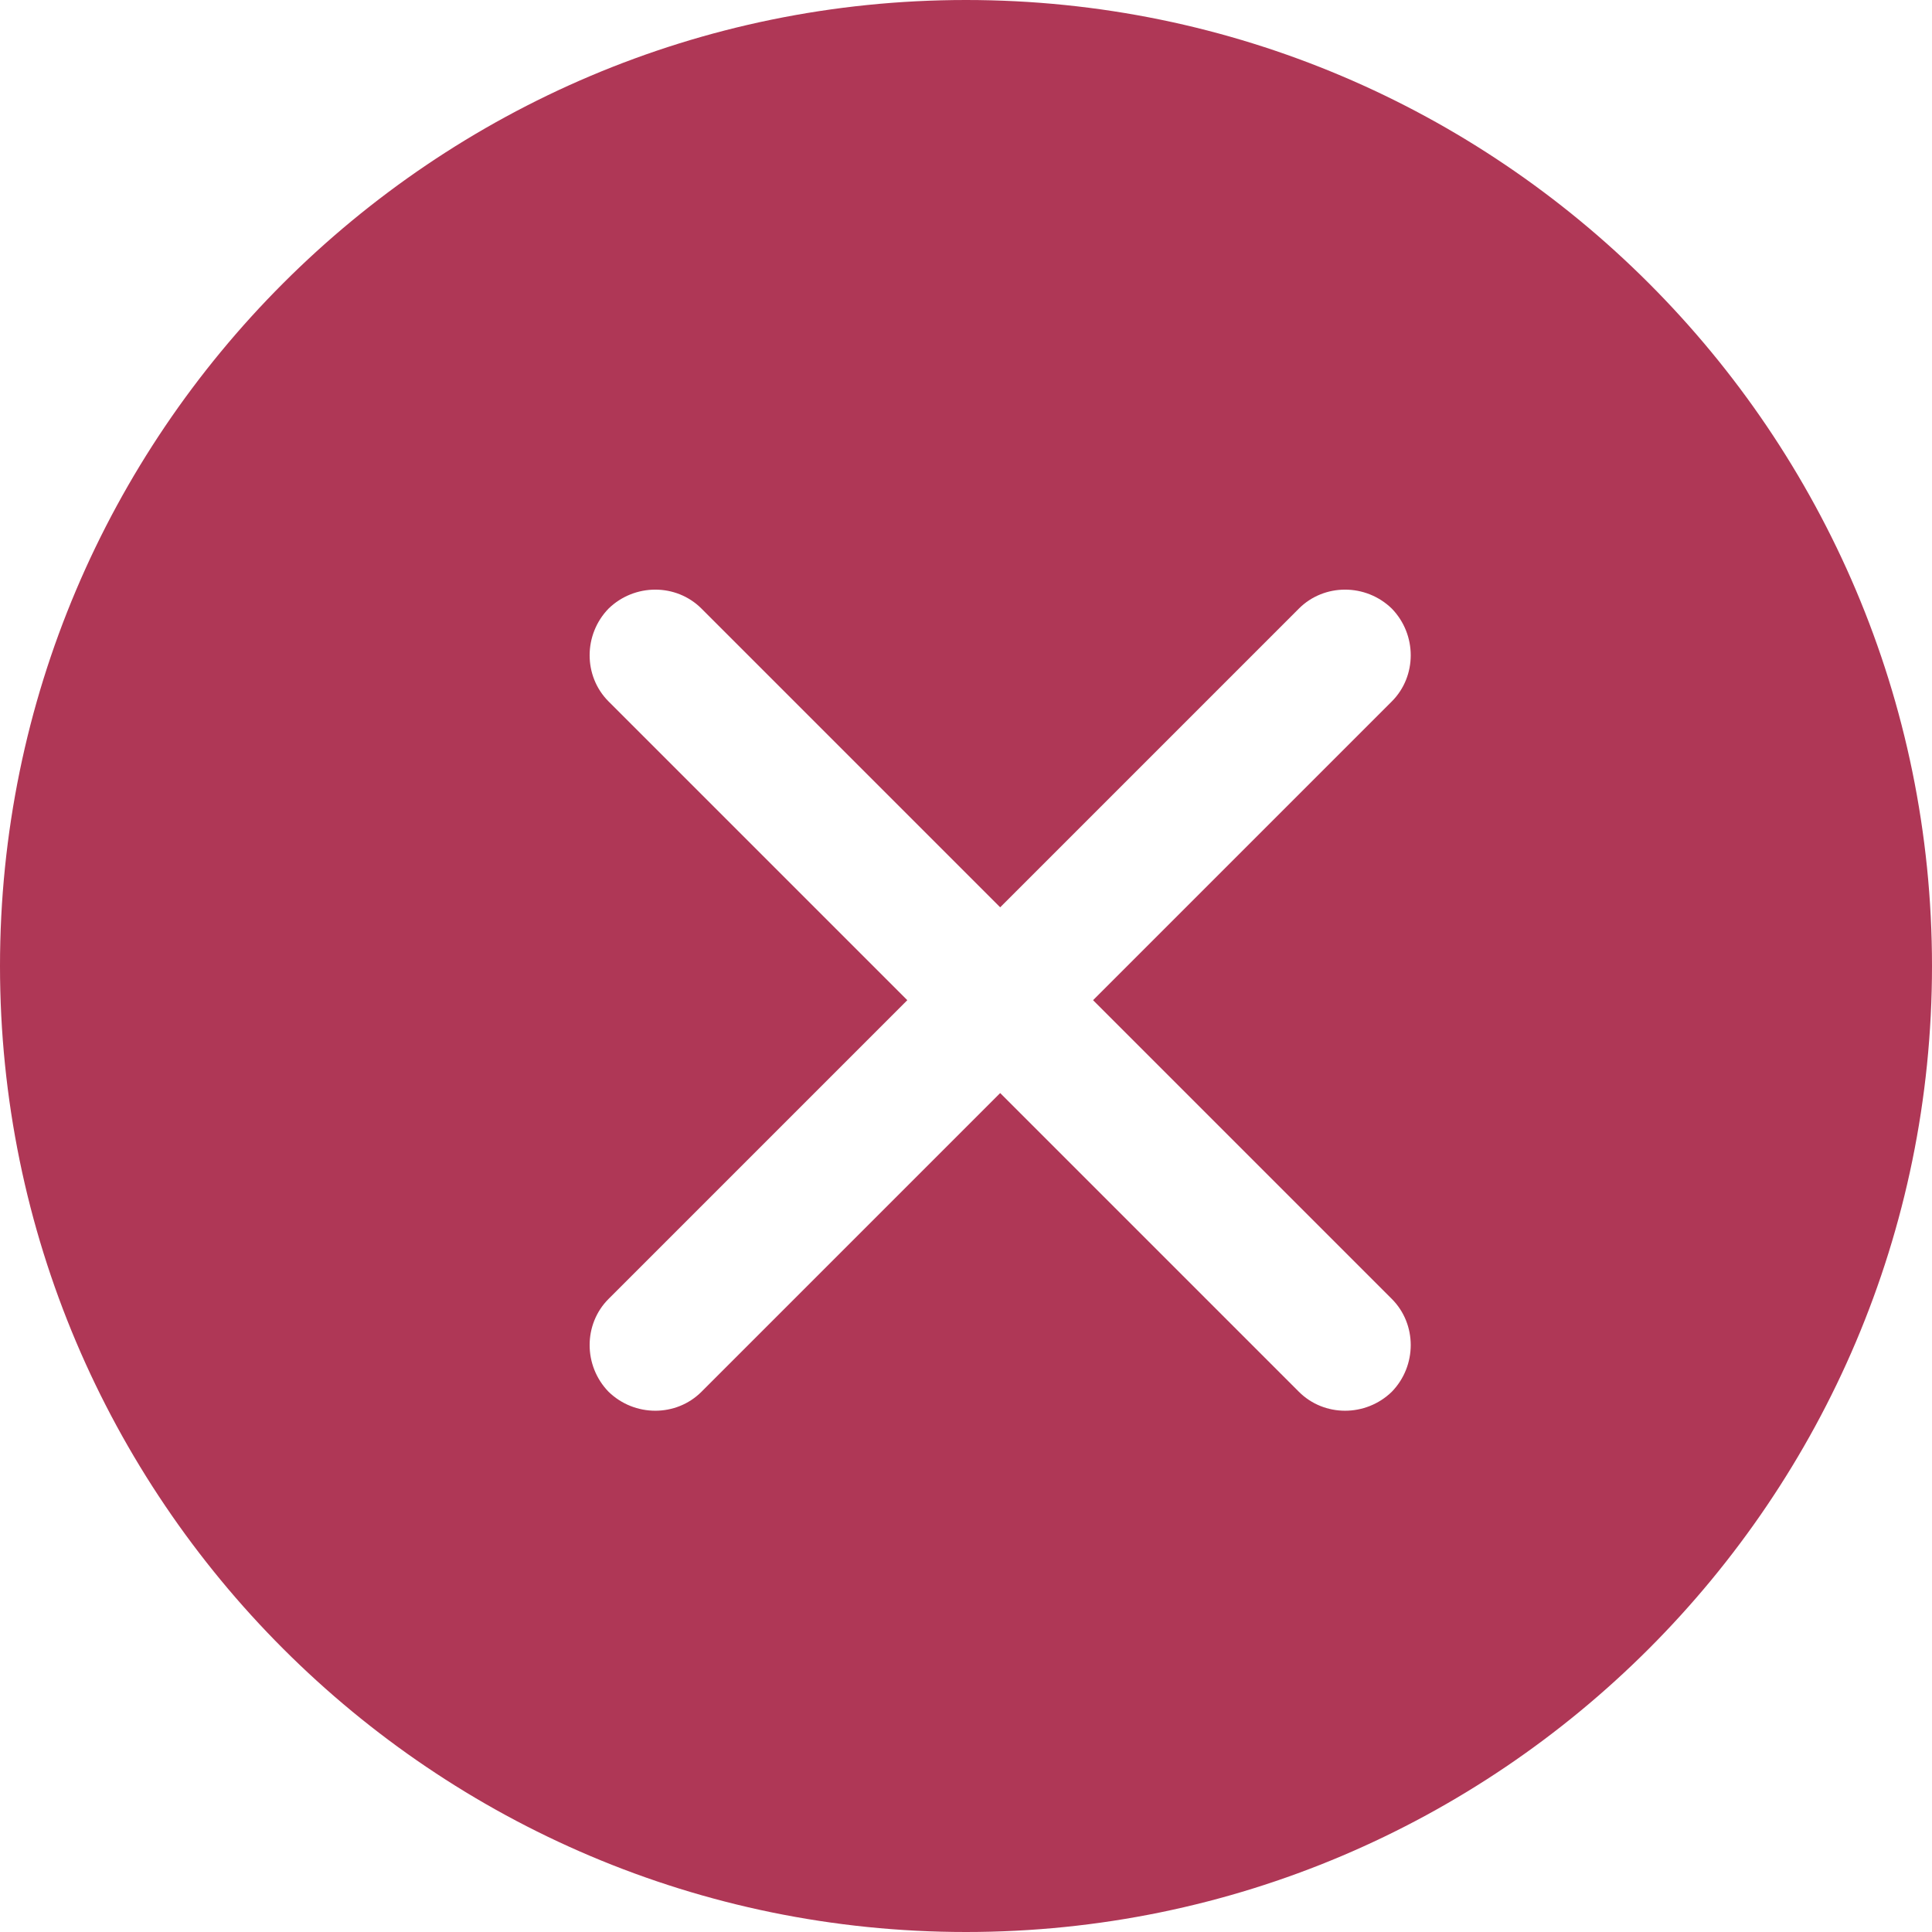 <?xml version="1.0" encoding="iso-8859-1"?>
<!-- Generator: Adobe Illustrator 16.0.0, SVG Export Plug-In . SVG Version: 6.00 Build 0)  -->
<!DOCTYPE svg PUBLIC "-//W3C//DTD SVG 1.1 Tiny//EN" "http://www.w3.org/Graphics/SVG/1.1/DTD/svg11-tiny.dtd">
<svg version="1.1" baseProfile="tiny" id="Layer_1" xmlns="http://www.w3.org/2000/svg" xmlns:xlink="http://www.w3.org/1999/xlink"
	 x="0px" y="0px" width="26px" height="26px" viewBox="0 0 26 26" xml:space="preserve">
<path fill-rule="evenodd" fill="#AF3756" d="M13,0C5.83,0,0,5.83,0,13s5.83,13,13,13s13-5.83,13-13S20.17,0,13,0z M18.73,18.73
	c-0.35,0.34-0.91,0.34-1.25,0l-4.02-4.02l-4.02,4.02c-0.34,0.34-0.9,0.34-1.25,0c-0.34-0.35-0.34-0.91,0-1.25l4.02-4.02L8.19,9.44
	c-0.34-0.34-0.34-0.9,0-1.25c0.35-0.34,0.91-0.34,1.25,0l4.02,4.02l4.02-4.02c0.34-0.34,0.9-0.34,1.25,0c0.34,0.35,0.34,0.91,0,1.25
	l-4.02,4.02l4.02,4.02C19.07,17.82,19.07,18.38,18.73,18.73z"/>
</svg>
